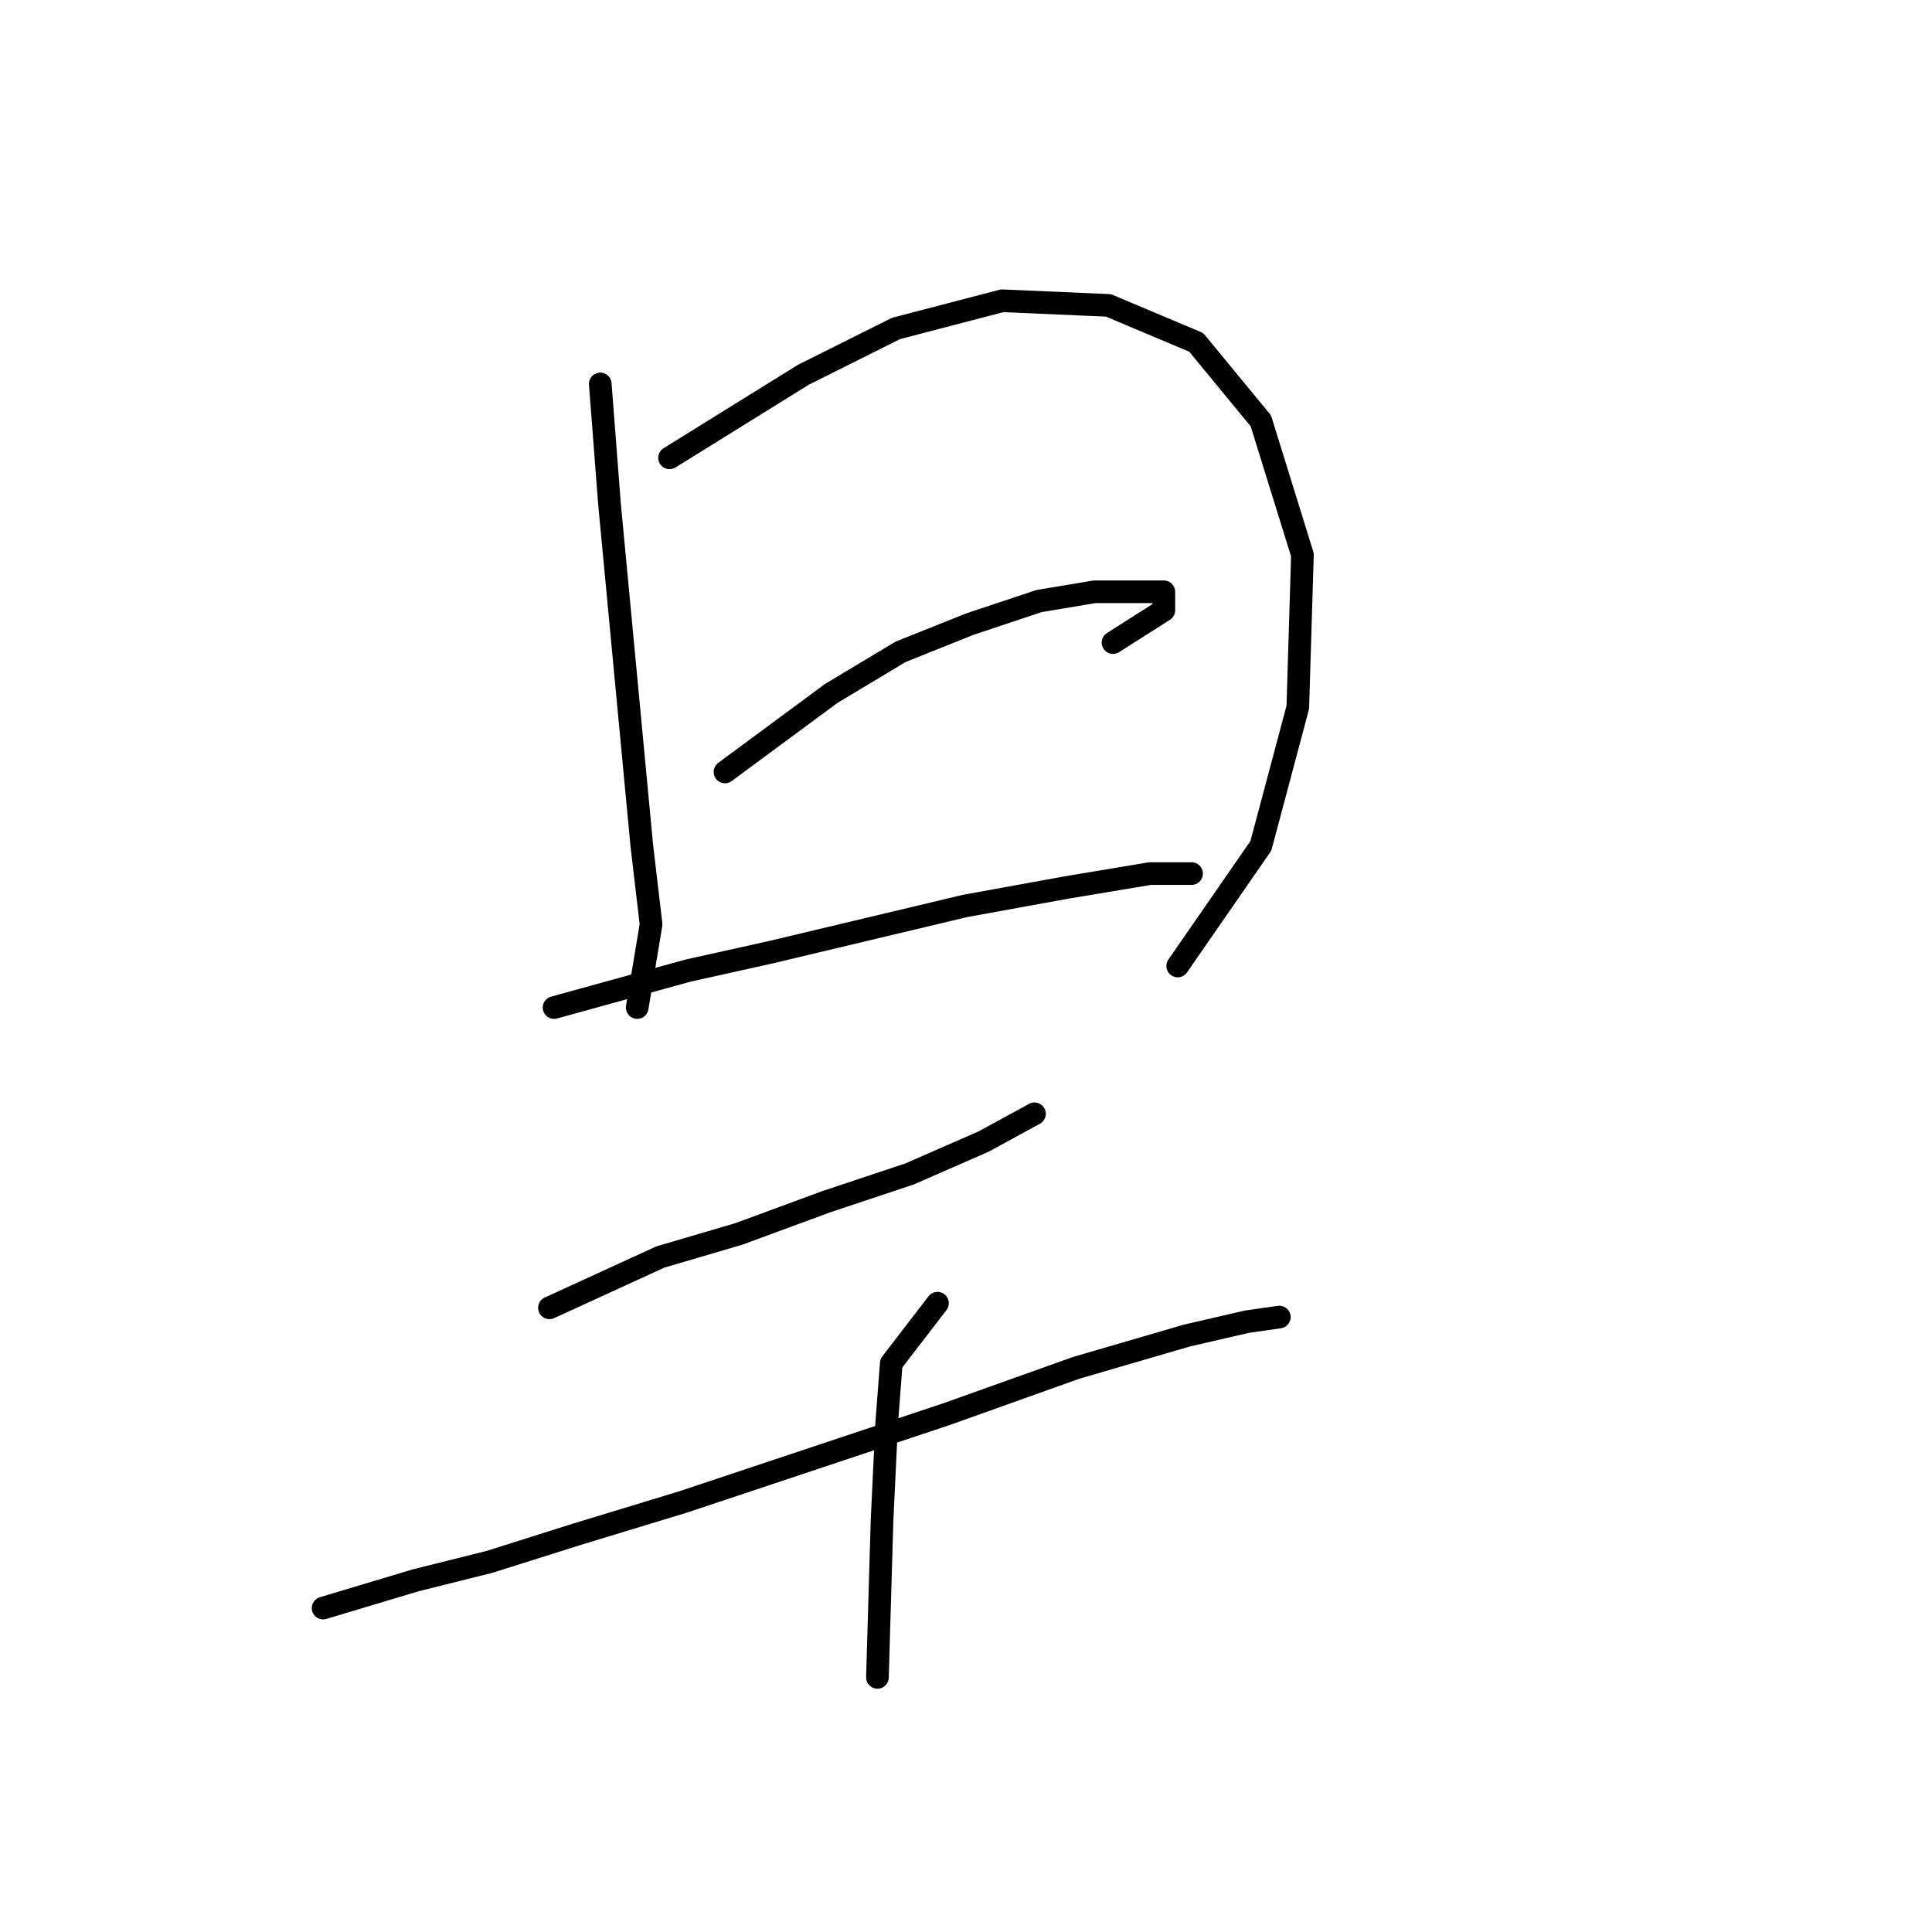 <?xml version="1.0" standalone="no"?>
    <svg width="256" height="256" xmlns="http://www.w3.org/2000/svg" version="1.1">
    <polyline stroke="black" stroke-width="3" stroke-linecap="round" fill="transparent" stroke-linejoin="round" points="79.537 50.871 80.762 66.786 85.046 112.082 86.271 122.488 84.434 133.506 84.434 133.506 " />
        <polyline stroke="black" stroke-width="3" stroke-linecap="round" fill="transparent" stroke-linejoin="round" points="88.719 60.665 106.47 49.647 118.713 43.526 132.791 39.853 146.87 40.465 158.5 45.362 167.07 55.768 172.579 73.519 171.966 93.719 167.07 112.082 156.052 127.997 156.052 127.997 " />
        <polyline stroke="black" stroke-width="3" stroke-linecap="round" fill="transparent" stroke-linejoin="round" points="96.064 102.289 110.143 91.883 119.325 86.374 128.506 82.701 137.688 79.64 145.034 78.416 151.155 78.416 154.215 78.416 154.215 80.865 147.482 85.149 147.482 85.149 " />
        <polyline stroke="black" stroke-width="3" stroke-linecap="round" fill="transparent" stroke-linejoin="round" points="73.416 133.506 91.168 128.61 102.186 126.161 115.04 123.1 127.894 120.04 141.361 117.591 152.379 115.755 157.888 115.755 157.888 115.755 " />
        <polyline stroke="black" stroke-width="3" stroke-linecap="round" fill="transparent" stroke-linejoin="round" points="72.804 173.294 87.495 166.561 97.901 163.5 109.531 159.215 120.549 155.543 130.343 151.258 137.076 147.585 137.076 147.585 " />
        <polyline stroke="black" stroke-width="3" stroke-linecap="round" fill="transparent" stroke-linejoin="round" points="42.811 213.081 55.053 209.408 64.847 206.96 76.477 203.287 90.555 199.003 107.082 193.494 125.446 187.372 142.585 181.251 157.276 176.966 165.233 175.13 169.518 174.518 169.518 174.518 " />
        <polyline stroke="black" stroke-width="3" stroke-linecap="round" fill="transparent" stroke-linejoin="round" points="124.222 172.682 118.1 180.639 117.488 188.597 116.876 201.451 116.264 222.263 116.264 222.263 " />
        </svg>
